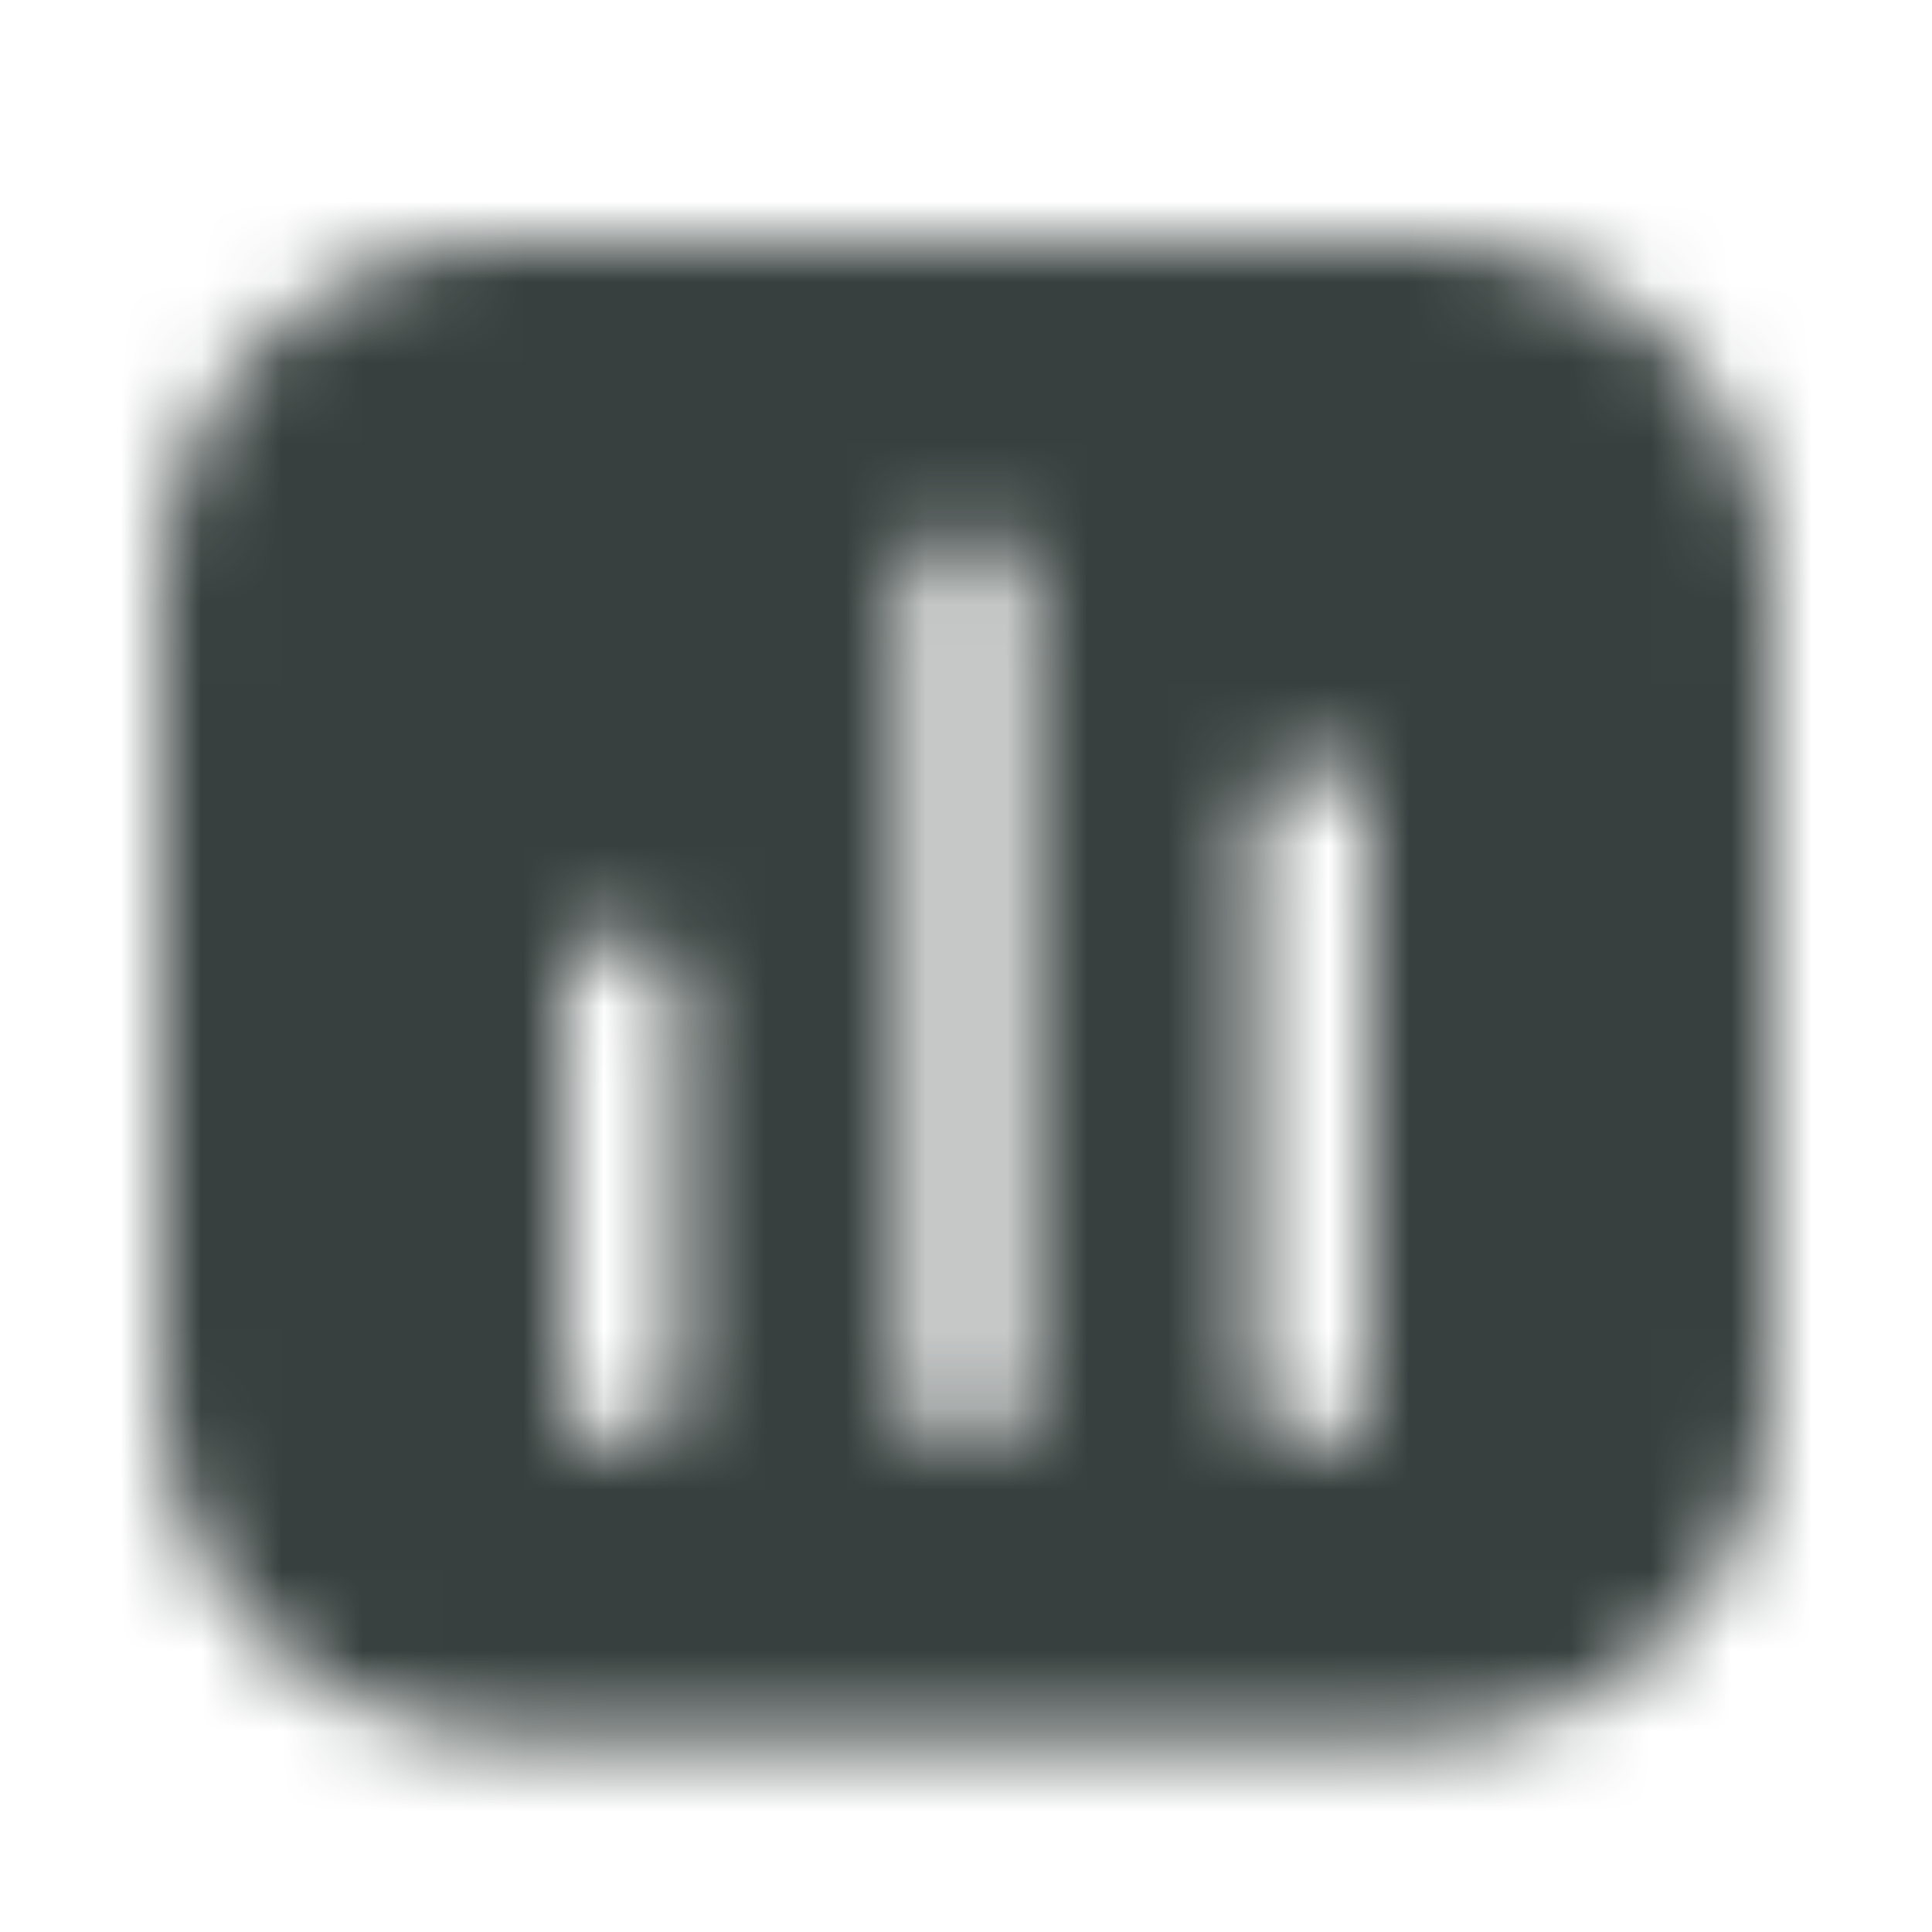 <svg width="24" height="24" viewBox="0 0 24 24" fill="none" xmlns="http://www.w3.org/2000/svg">
<mask id="mask0_3476_9975" style="mask-type:alpha" maskUnits="userSpaceOnUse" x="0" y="0" width="24" height="24">
<path fill-rule="evenodd" clip-rule="evenodd" d="M2 7.286C2 4.924 3.924 3 6.286 3H17.714C20.076 3 22 4.924 22 7.286V17.286C22 19.648 20.076 21.571 17.714 21.571H14.857H6.286C3.924 21.571 2 19.648 2 17.286V7.286ZM7.209 11.762C7.343 11.629 7.525 11.553 7.714 11.553C7.904 11.553 8.085 11.629 8.219 11.762C8.353 11.896 8.429 12.078 8.429 12.268V17.286C8.429 17.475 8.353 17.657 8.219 17.791C8.085 17.925 7.904 18 7.714 18C7.525 18 7.343 17.925 7.209 17.791C7.075 17.657 7 17.475 7 17.286V12.268C7 12.078 7.075 11.896 7.209 11.762ZM12 6.571C11.811 6.571 11.629 6.647 11.495 6.781C11.361 6.915 11.286 7.096 11.286 7.286V17.286C11.286 17.475 11.361 17.657 11.495 17.791C11.629 17.925 11.811 18 12 18C12.189 18 12.371 17.925 12.505 17.791C12.639 17.657 12.714 17.475 12.714 17.286V7.286C12.714 7.096 12.639 6.915 12.505 6.781C12.371 6.647 12.189 6.571 12 6.571ZM15.781 9.638C15.915 9.504 16.096 9.429 16.286 9.429C16.475 9.429 16.657 9.504 16.791 9.638C16.925 9.772 17 9.953 17 10.143V17.286C17 17.475 16.925 17.657 16.791 17.791C16.657 17.925 16.475 18 16.286 18C16.096 18 15.915 17.925 15.781 17.791C15.647 17.657 15.571 17.475 15.571 17.286V10.143C15.571 9.953 15.647 9.772 15.781 9.638Z" fill="#1B2437"/>
</mask>
<g mask="url(#mask0_3476_9975)">
<rect width="24" height="24" fill="#37403E"/>
</g>
</svg>
